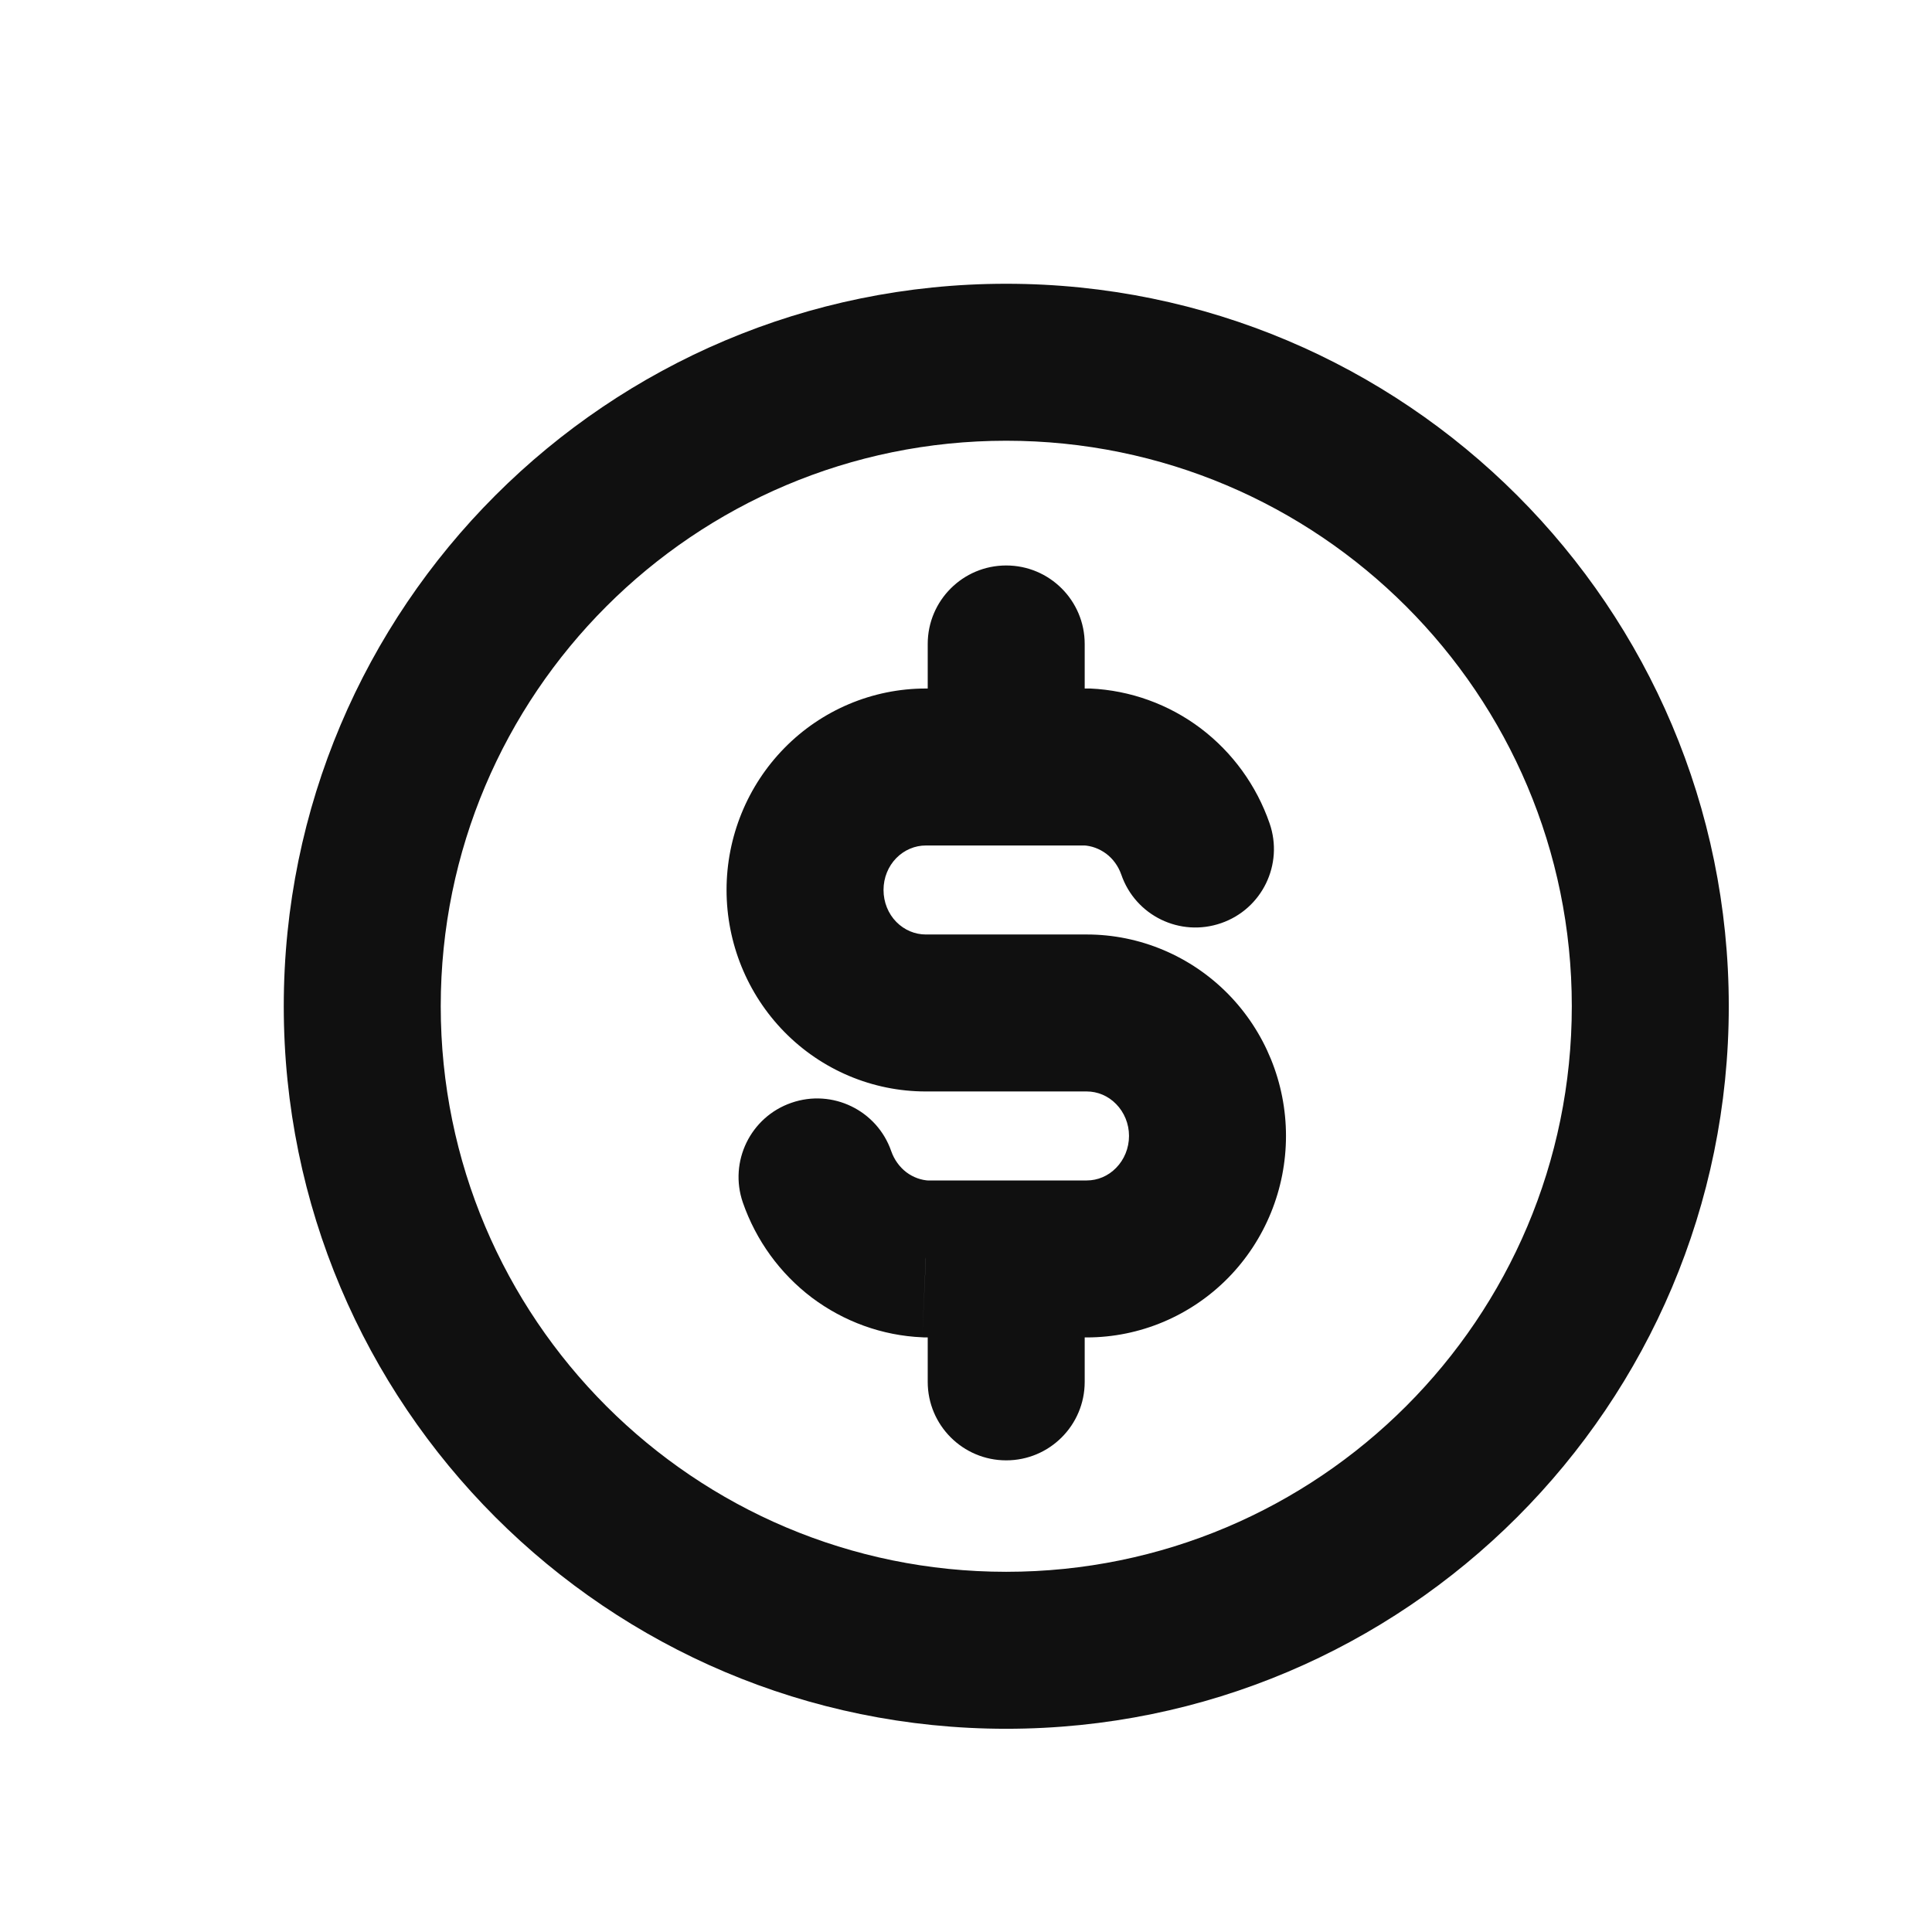 <svg width="16" height="16" viewBox="0 0 16 16" fill="none" xmlns="http://www.w3.org/2000/svg">
<path d="M9.286 7.243C9.403 7.583 9.773 7.763 10.113 7.645C10.452 7.528 10.632 7.158 10.514 6.818L9.286 7.243ZM9 6.352L9.029 5.702C9.019 5.702 9.01 5.702 9 5.702V6.352ZM7.667 8.389V9.039V8.389ZM9 10.426V11.076V10.426ZM7.667 10.426L7.638 11.075C7.648 11.076 7.657 11.076 7.667 11.076V10.426ZM7.381 9.534C7.264 9.195 6.893 9.015 6.554 9.133C6.215 9.25 6.035 9.62 6.152 9.959L7.381 9.534ZM8.983 5.333C8.983 4.974 8.692 4.683 8.333 4.683C7.974 4.683 7.683 4.974 7.683 5.333H8.983ZM7.683 6.352C7.683 6.711 7.974 7.002 8.333 7.002C8.692 7.002 8.983 6.711 8.983 6.352H7.683ZM8.983 10.426C8.983 10.067 8.692 9.776 8.333 9.776C7.974 9.776 7.683 10.067 7.683 10.426H8.983ZM7.683 11.444C7.683 11.803 7.974 12.094 8.333 12.094C8.692 12.094 8.983 11.803 8.983 11.444H7.683ZM10.514 6.818C10.406 6.506 10.208 6.232 9.944 6.032L9.161 7.07C9.217 7.112 9.261 7.172 9.286 7.243L10.514 6.818ZM9.944 6.032C9.679 5.832 9.36 5.717 9.029 5.702L8.971 7.001C9.039 7.004 9.104 7.028 9.161 7.07L9.944 6.032ZM9 5.702H7.667V7.002H9V5.702ZM7.667 5.702C7.225 5.702 6.804 5.881 6.496 6.195L7.423 7.106C7.49 7.038 7.578 7.002 7.667 7.002V5.702ZM6.496 6.195C6.188 6.509 6.017 6.932 6.017 7.37H7.317C7.317 7.269 7.356 7.174 7.423 7.106L6.496 6.195ZM6.017 7.37C6.017 7.809 6.188 8.232 6.496 8.546L7.423 7.635C7.356 7.567 7.317 7.472 7.317 7.37H6.017ZM6.496 8.546C6.804 8.86 7.225 9.039 7.667 9.039V7.739C7.578 7.739 7.49 7.703 7.423 7.635L6.496 8.546ZM7.667 9.039H9V7.739H7.667V9.039ZM9 9.039C9.089 9.039 9.177 9.075 9.243 9.143L10.171 8.232C9.862 7.918 9.441 7.739 9 7.739V9.039ZM9.243 9.143C9.31 9.211 9.35 9.306 9.35 9.407H10.65C10.65 8.969 10.479 8.546 10.171 8.232L9.243 9.143ZM9.35 9.407C9.35 9.509 9.31 9.604 9.243 9.672L10.171 10.583C10.479 10.269 10.65 9.846 10.65 9.407H9.35ZM9.243 9.672C9.177 9.74 9.089 9.776 9 9.776V11.076C9.441 11.076 9.862 10.897 10.171 10.583L9.243 9.672ZM9 9.776H7.667V11.076H9V9.776ZM7.695 9.777C7.628 9.774 7.562 9.75 7.506 9.708L6.723 10.746C6.988 10.945 7.306 11.061 7.638 11.075L7.695 9.777ZM7.506 9.708C7.45 9.665 7.406 9.605 7.381 9.534L6.152 9.959C6.261 10.272 6.459 10.546 6.723 10.746L7.506 9.708ZM7.683 5.333V6.352H8.983V5.333H7.683ZM7.683 10.426V11.444H8.983V10.426H7.683ZM13.017 8.333C13.017 10.92 10.92 13.017 8.333 13.017V14.317C11.638 14.317 14.317 11.638 14.317 8.333H13.017ZM8.333 13.017C5.747 13.017 3.65 10.92 3.65 8.333H2.35C2.35 11.638 5.029 14.317 8.333 14.317V13.017ZM3.65 8.333C3.65 5.747 5.747 3.65 8.333 3.65V2.35C5.029 2.35 2.35 5.029 2.35 8.333H3.65ZM8.333 3.65C10.92 3.65 13.017 5.747 13.017 8.333H14.317C14.317 5.029 11.638 2.35 8.333 2.35V3.65Z" fill="#101010"/>
</svg>
